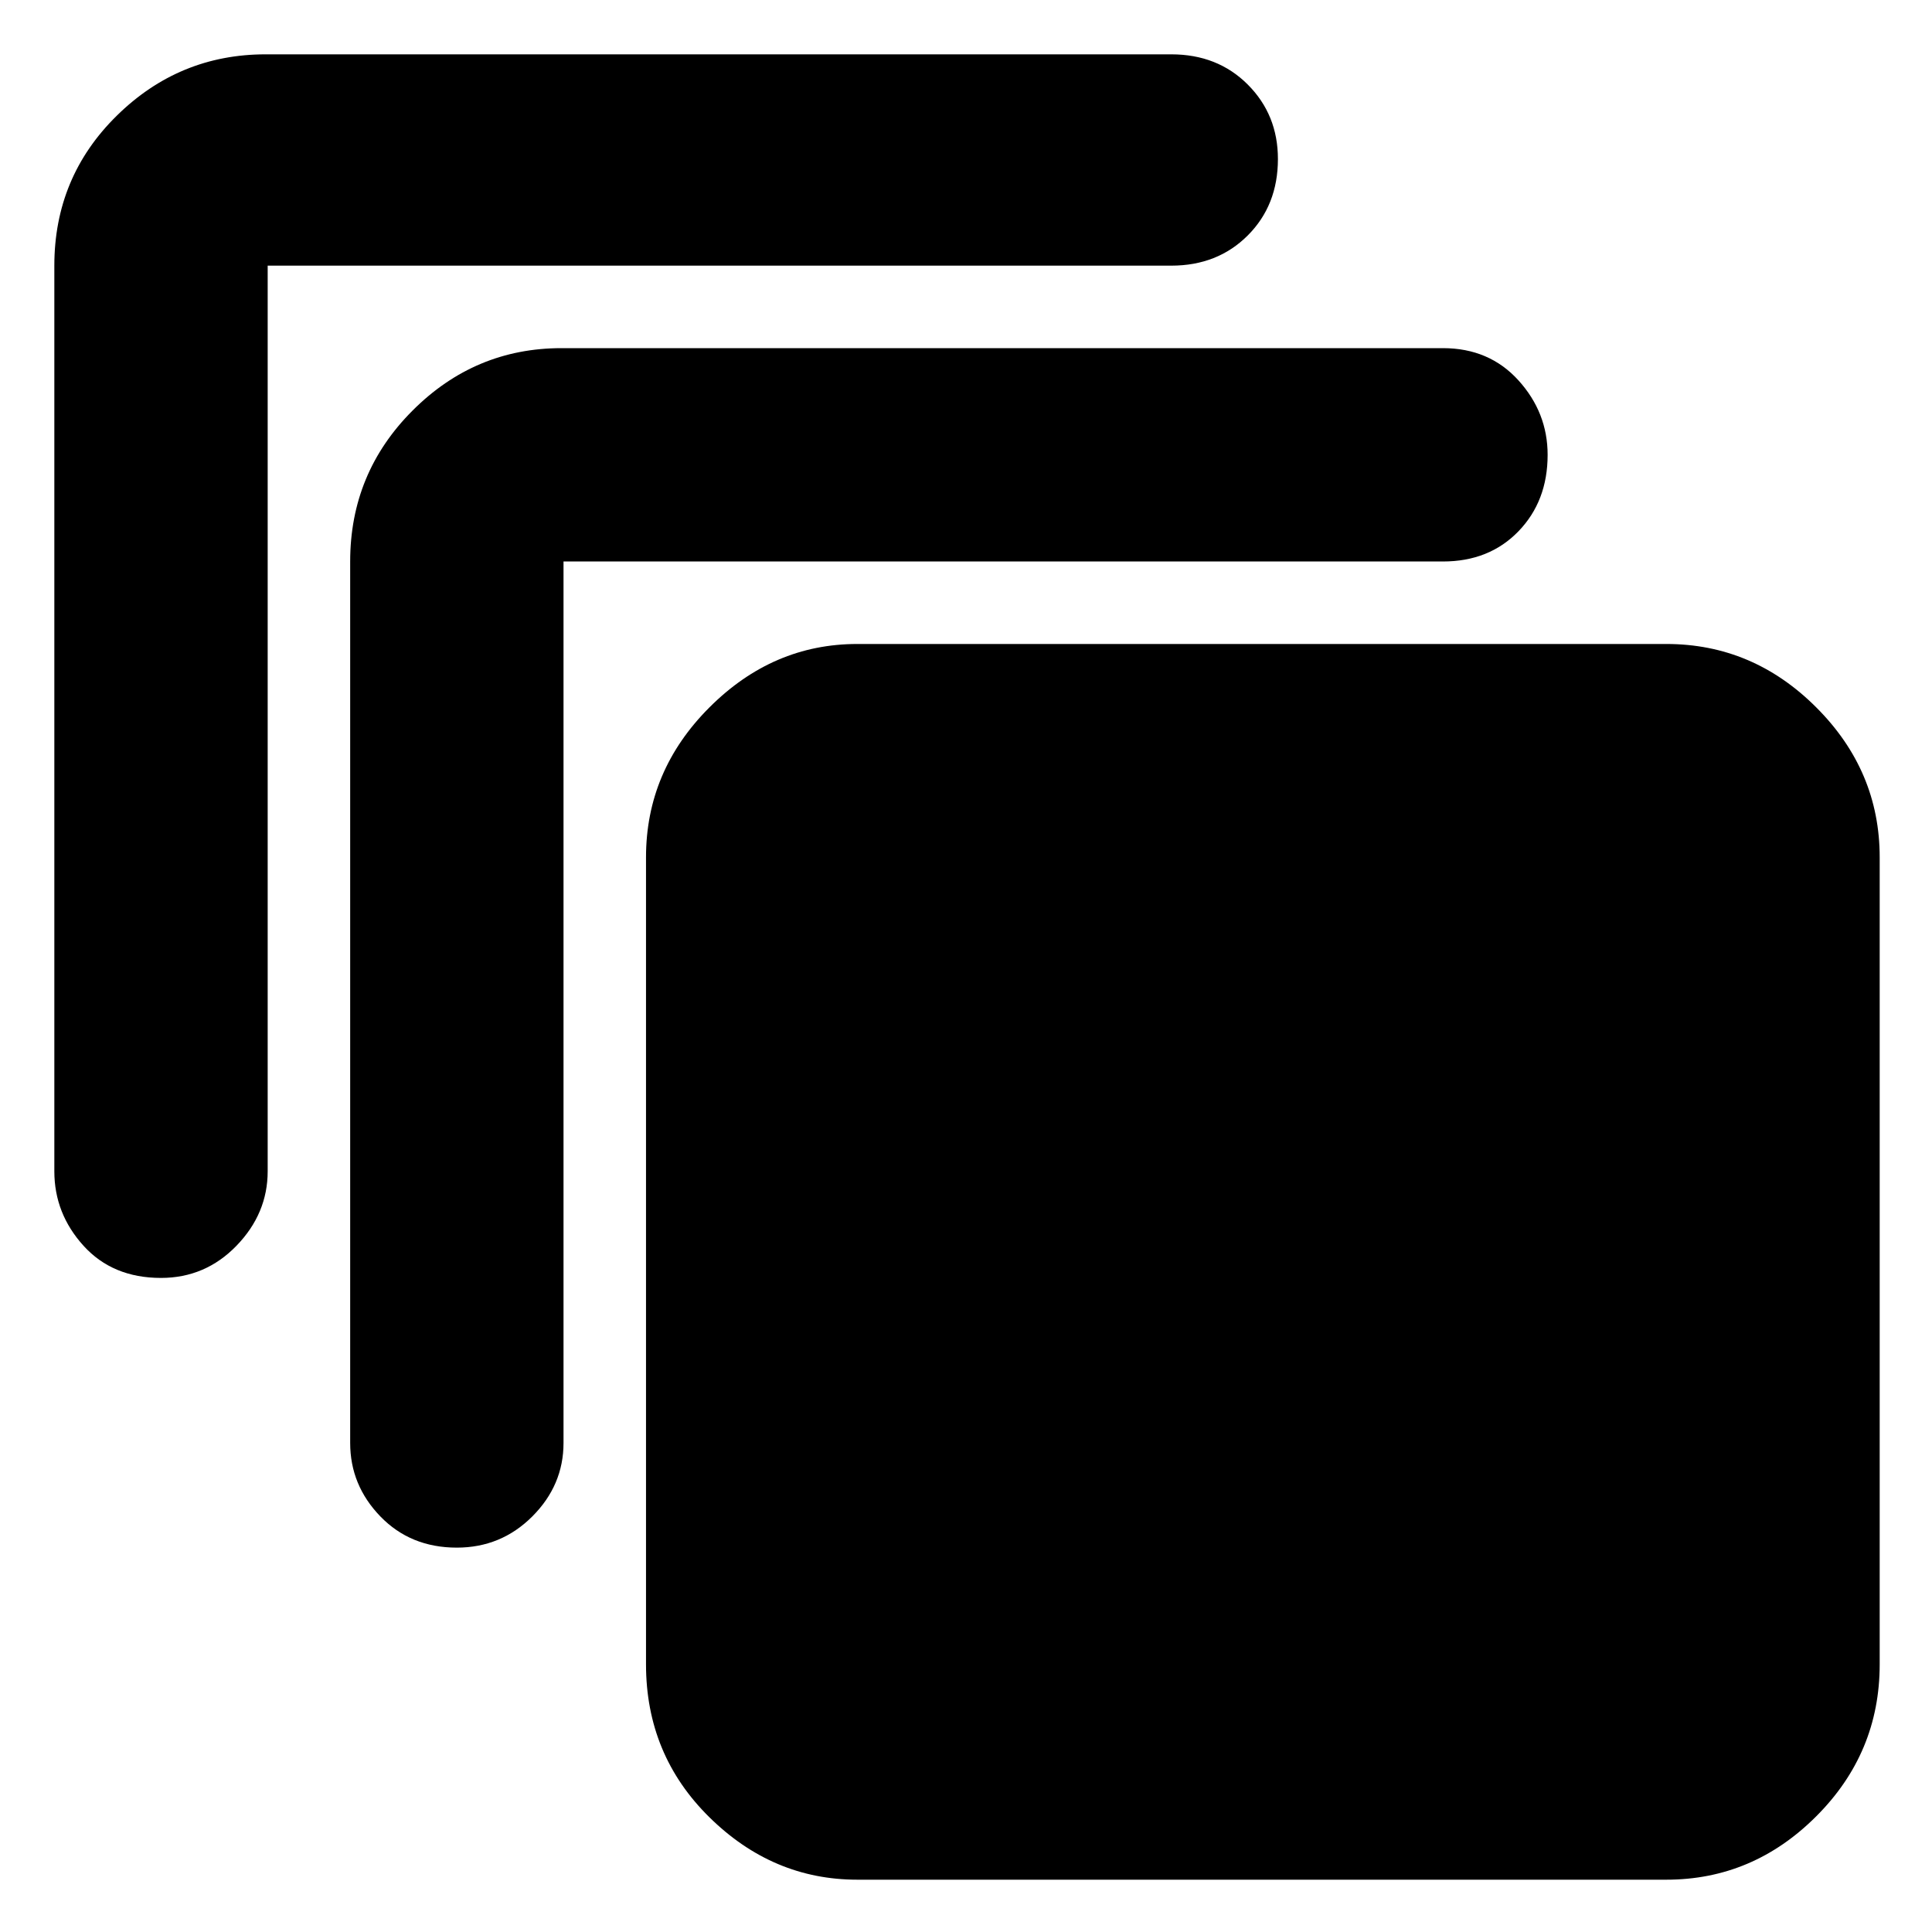 <svg xmlns="http://www.w3.org/2000/svg" height="40" width="40"><path d="M3.333 26.458q-1 0-1.604-.666-.604-.667-.604-1.542V5.5q0-1.833 1.292-3.104Q3.708 1.125 5.5 1.125h18.75q.958 0 1.583.625t.625 1.542q0 .958-.625 1.583T24.25 5.5H5.542v18.75q0 .875-.646 1.542-.646.666-1.563.666Zm6.125 5.584q-.958 0-1.583-.646t-.625-1.521v-18.25q0-1.833 1.292-3.125 1.291-1.292 3.083-1.292h18.25q.958 0 1.563.667.604.667.604 1.542 0 .958-.604 1.583-.605.625-1.563.625H11.667v18.25q0 .875-.646 1.521-.646.646-1.563.646ZM34.5 38.917H17.75q-1.75 0-3.062-1.292-1.313-1.292-1.313-3.167V17.75q0-1.792 1.313-3.104Q16 13.333 17.75 13.333H34.5q1.792 0 3.104 1.313 1.313 1.312 1.313 3.104v16.708q0 1.834-1.313 3.146-1.312 1.313-3.104 1.313Z"/></svg>